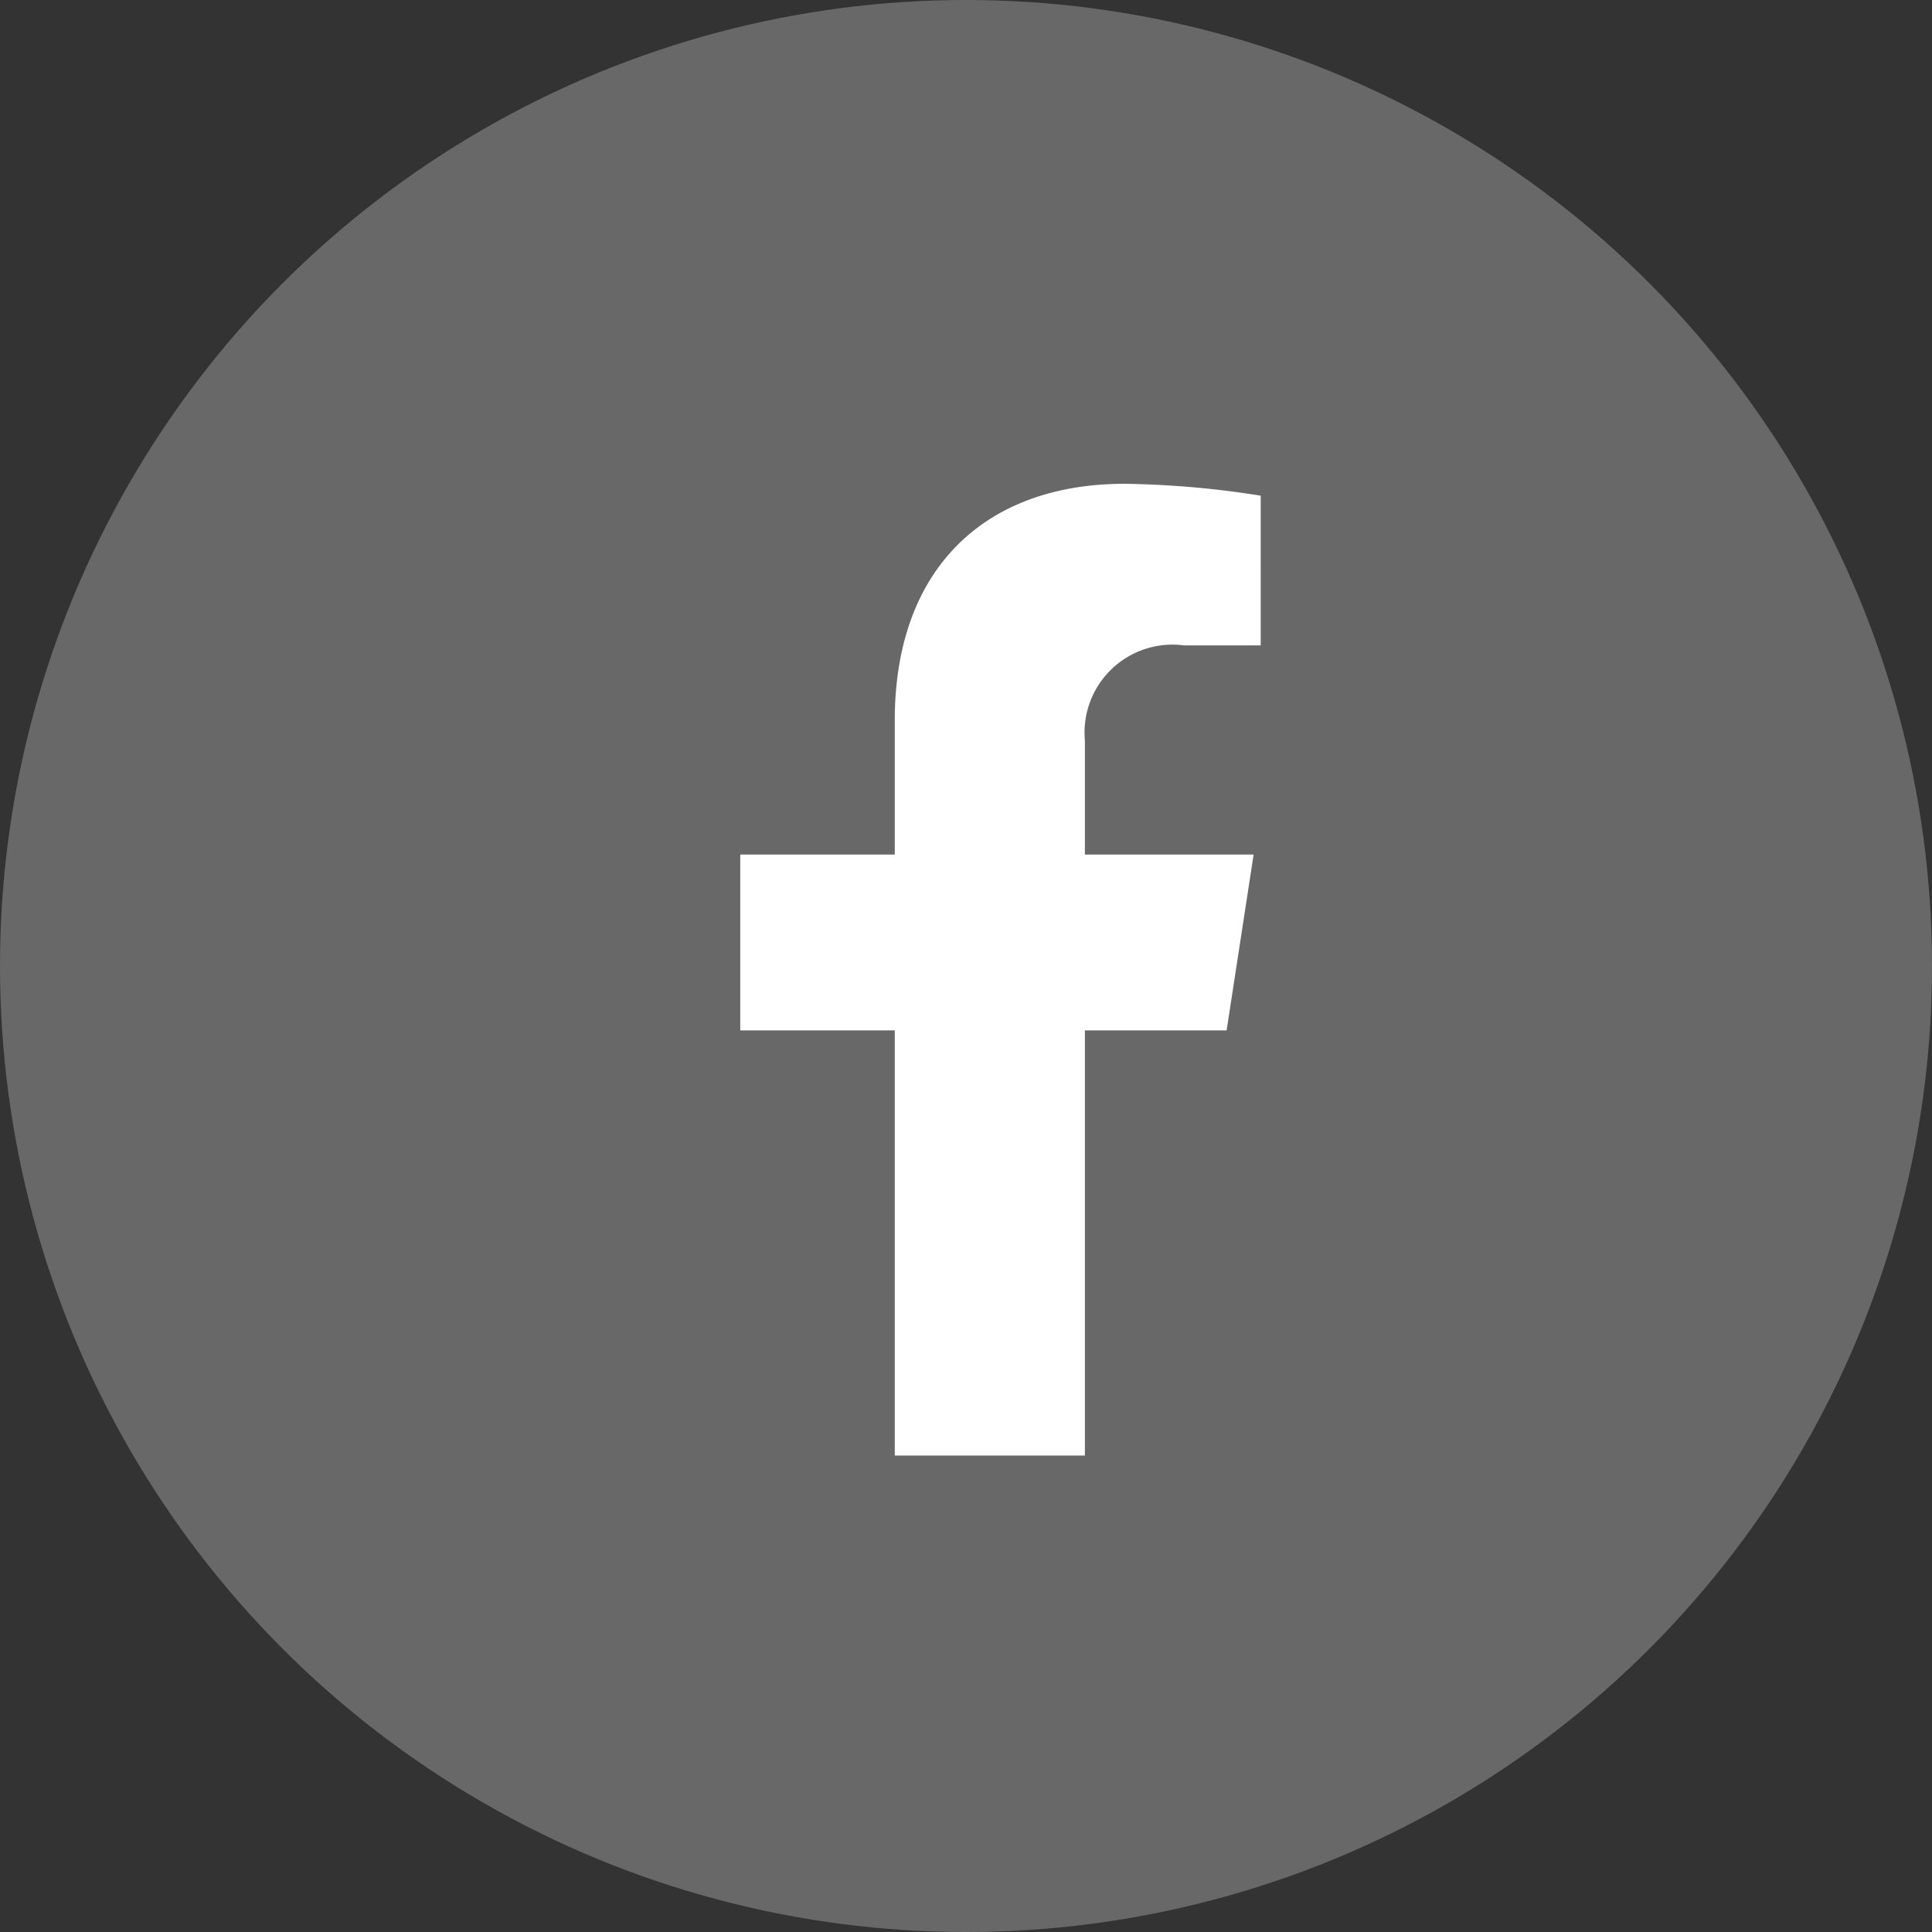 <svg xmlns="http://www.w3.org/2000/svg" width="39" height="39" viewBox="0 0 39 39">
  <rect x="0" y="0" width="39" height="39" fill="#333333" stroke="none"/>
  <circle id="Ellipse_29" data-name="Ellipse 29" cx="19.5" cy="19.5" r="19.5" fill="#686868"/>
  <path id="Icon_awesome-facebook-f" data-name="Icon awesome-facebook-f" d="M11.427,11.034l.545-3.55H8.566V5.18a1.775,1.775,0,0,1,2-1.918h1.549V.24A18.885,18.885,0,0,0,9.367,0C6.561,0,4.728,1.7,4.728,4.778V7.484H1.609v3.55H4.728v8.582H8.566V11.034Z" transform="translate(13.334 9.766)" fill="#fff"/>
</svg>

